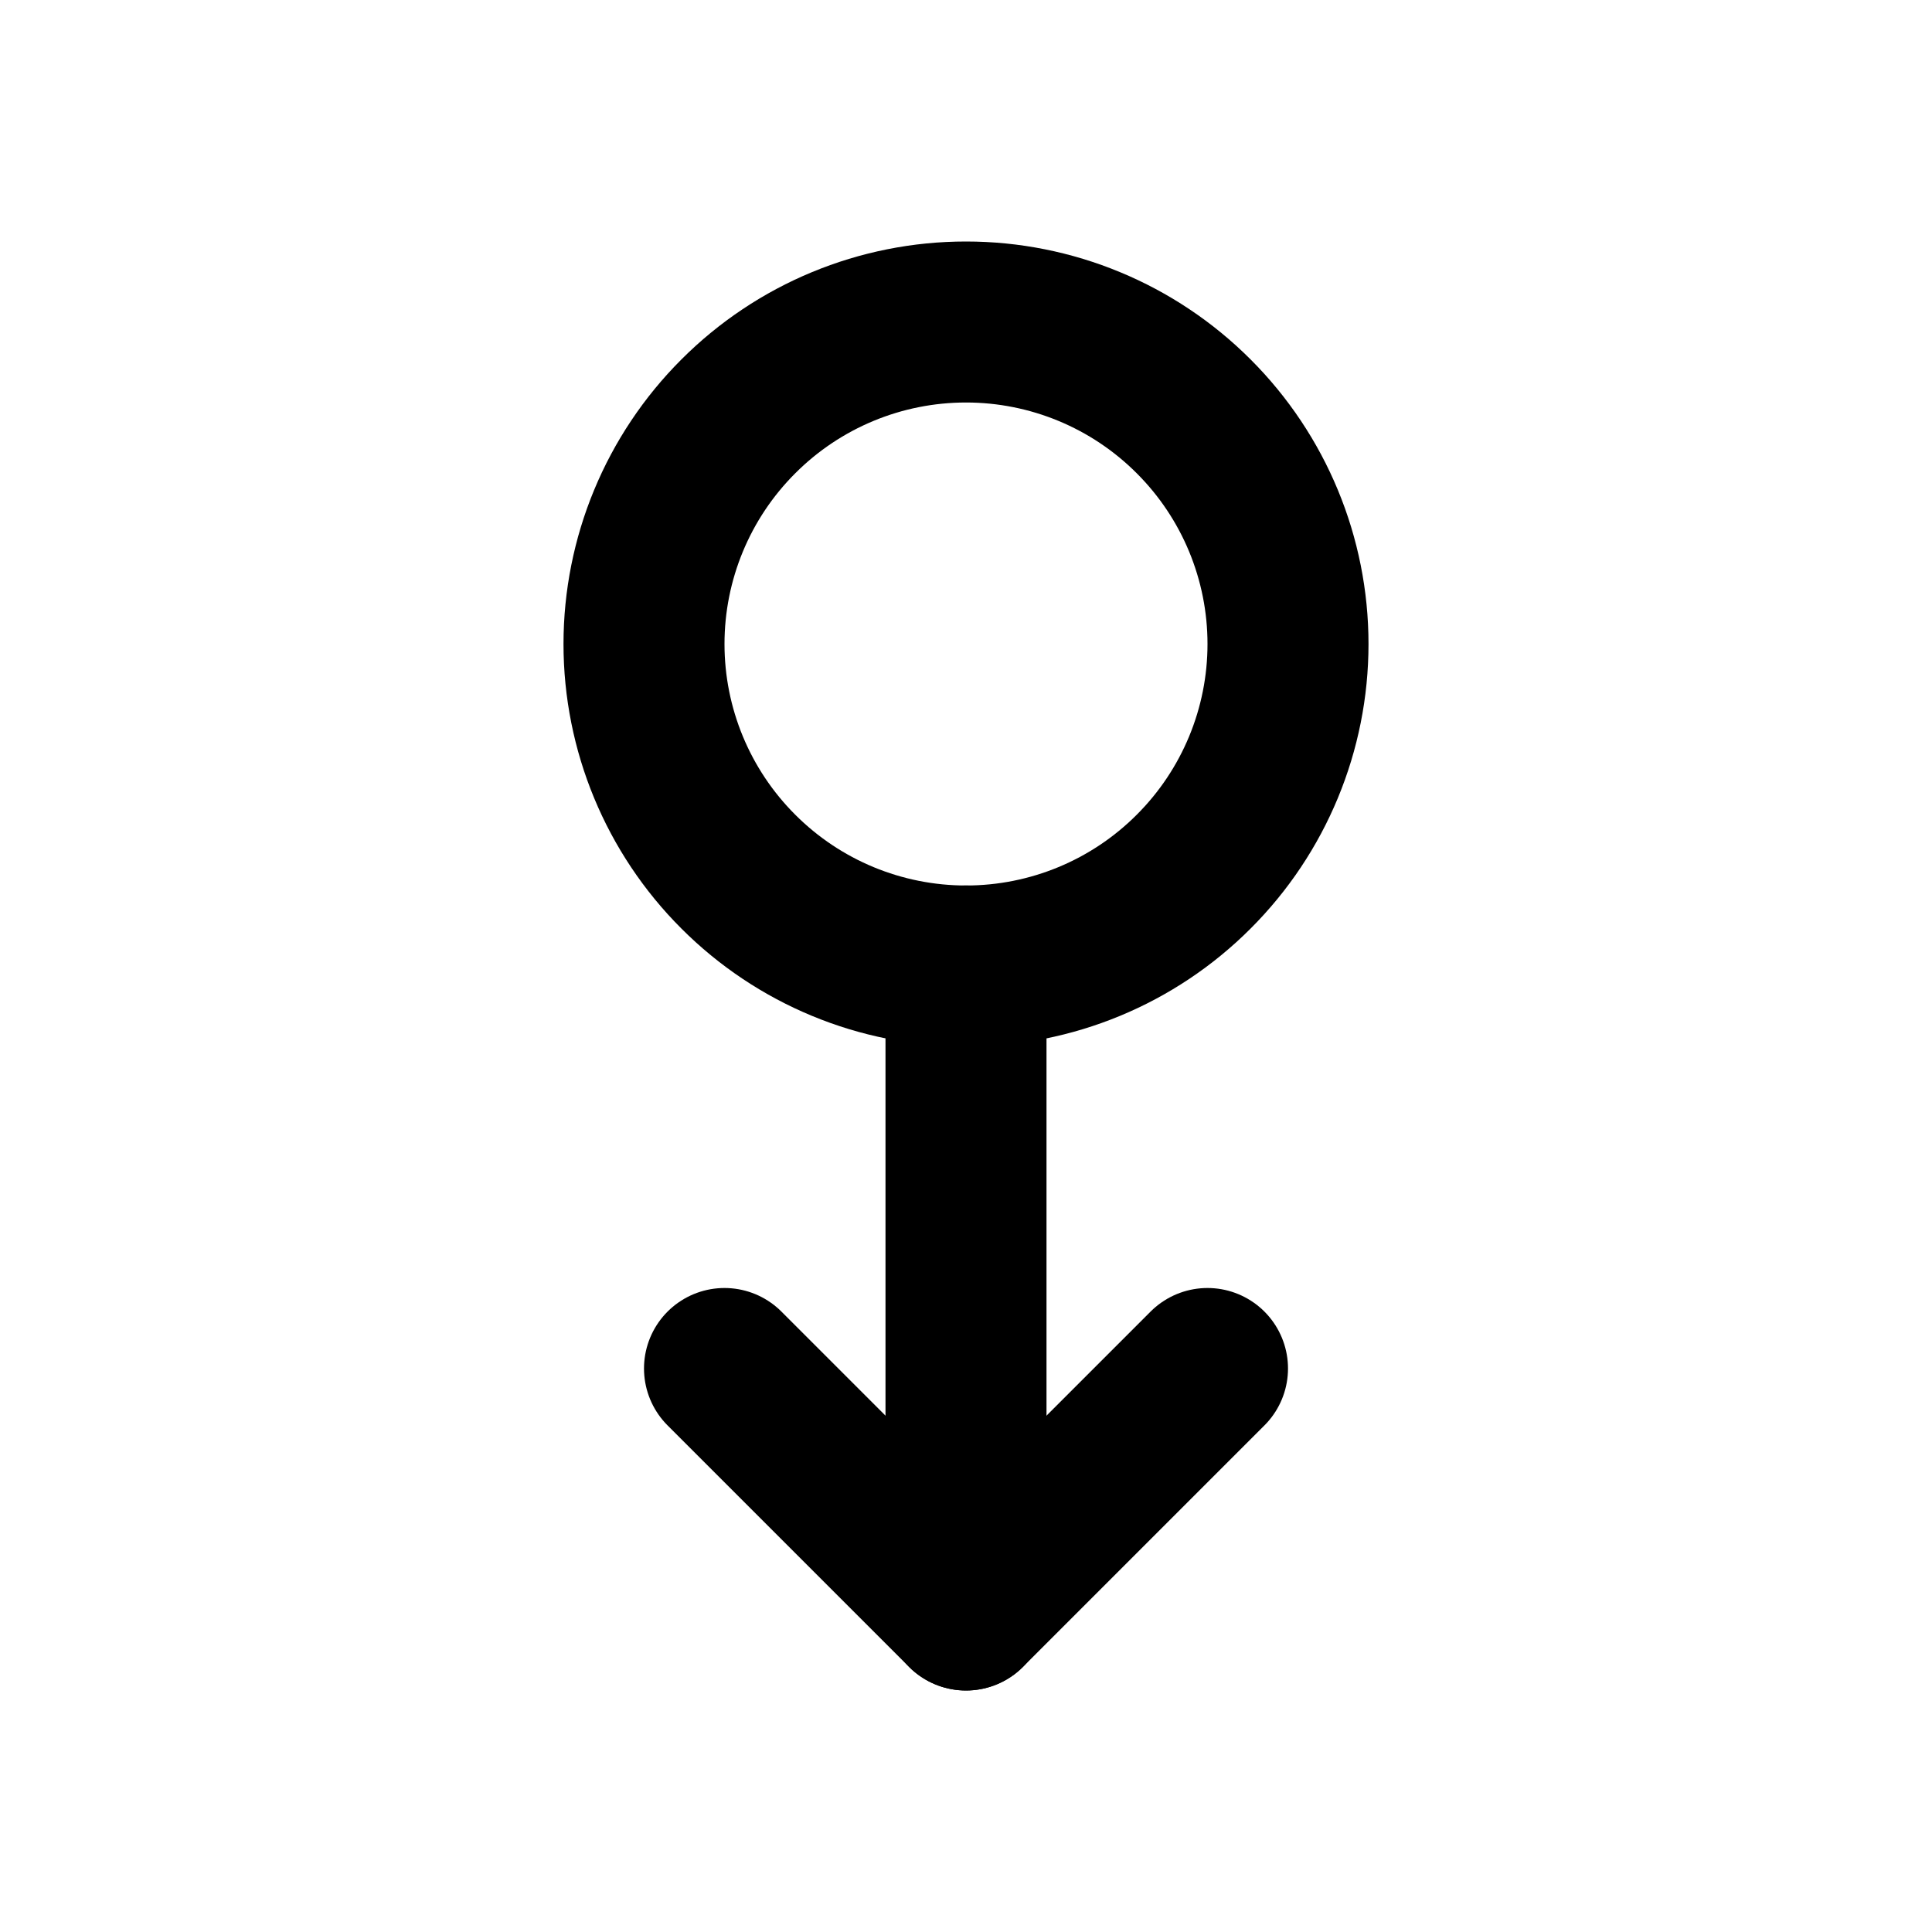 <svg width="24" height="24" viewBox="0 0 24 24" fill="none" xmlns="http://www.w3.org/2000/svg">
<g clip-path="url(#clip0_802_62230)">
<path d="M12 4C13.061 4 14.078 4.421 14.828 5.172C15.579 5.922 16 6.939 16 8C16 9.061 15.579 10.078 14.828 10.828C14.078 11.579 13.061 12 12 12C10.939 12 9.922 11.579 9.172 10.828C8.421 10.078 8 9.061 8 8C8 6.939 8.421 5.922 9.172 5.172C9.922 4.421 10.939 4 12 4Z" stroke="black" stroke-width="2" stroke-linecap="round" stroke-linejoin="round"/>
<path d="M12 12V20" stroke="black" stroke-width="2" stroke-linecap="round" stroke-linejoin="round"/>
<path d="M9 17L12 20L15 17" stroke="black" stroke-width="2" stroke-linecap="round" stroke-linejoin="round"/>
</g>
<defs>
<clipPath id="clip0_802_62230">
<rect width="24" height="24" fill="white"/>
</clipPath>
</defs>
</svg>
